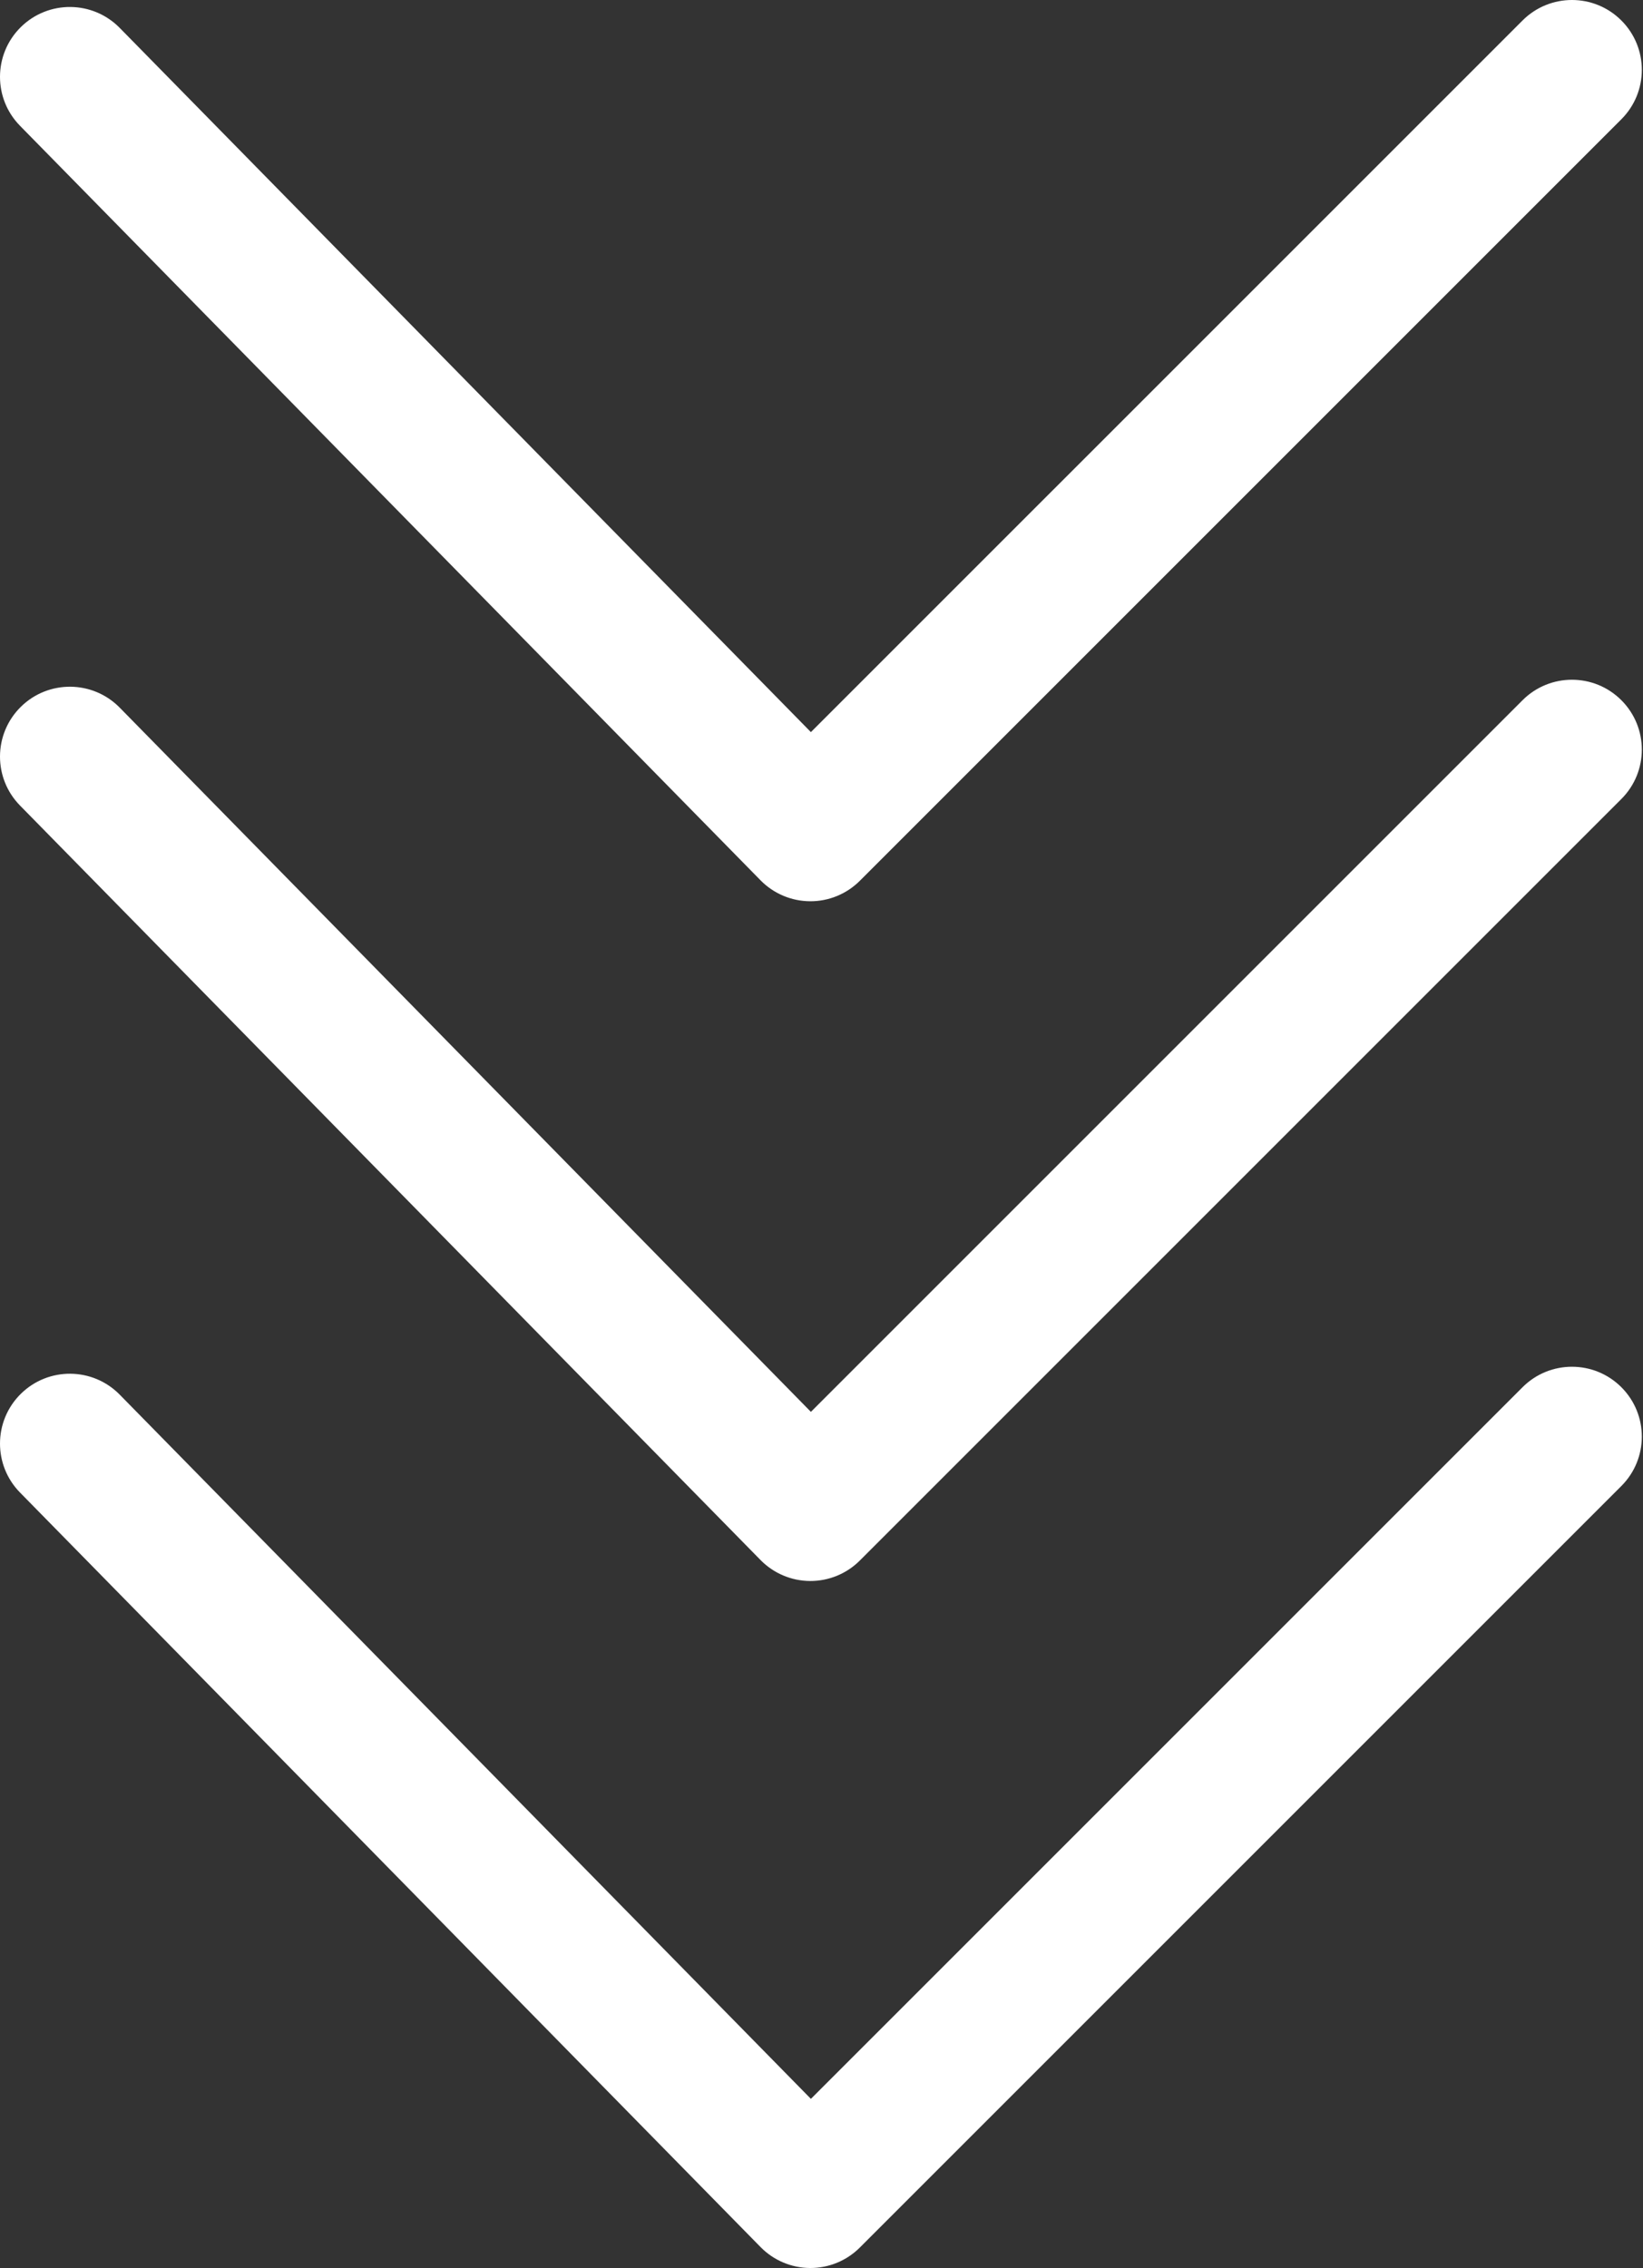 <?xml version="1.0" encoding="UTF-8"?>
<svg width="904px" height="1248px" viewBox="0 0 904 1248" version="1.1" xmlns="http://www.w3.org/2000/svg" xmlns:xlink="http://www.w3.org/1999/xlink">
    <rect x="0" y="0" width="904" height="1248" fill="#333333" stroke="none"/>
    <!-- Generator: Sketch 54.1 (76490) - https://sketchapp.com -->
    <title>722fc6849c</title>
    <desc>Created with Sketch.</desc>
    <g id="Page-1" stroke="none" stroke-width="1" fill="none" fill-rule="evenodd">
        <g id="722fc6849c" fill="#FFFFFF" fill-rule="nonzero">
            <path d="M11.513,14.85 C26.663,-0.02 51.004,0.207 65.873,15.358 L446.166,402.821 L837.732,11.261 C852.743,-3.754 877.083,-3.754 892.092,11.261 C907.109,26.272 907.109,50.612 892.092,65.622 L473.092,484.622 C465.841,491.881 455.984,495.934 445.732,495.884 C435.472,495.836 425.658,491.69 418.475,484.371 L11.006,69.211 C3.663,61.728 0,52.006 0,42.285 C0,32.33 3.846,22.376 11.513,14.85 Z" id="Path"></path>
            <path d="M11.513,388.85 C26.663,373.98 51.004,374.207 65.873,389.358 L446.166,776.821 L837.732,385.261 C852.743,370.246 877.083,370.246 892.092,385.261 C907.109,400.272 907.109,424.612 892.092,439.622 L473.092,858.622 C465.841,865.881 455.984,869.934 445.732,869.884 C435.472,869.836 425.658,865.69 418.475,858.371 L11.006,443.211 C3.663,435.728 0,426.006 0,416.285 C0,406.33 3.846,396.376 11.513,388.85 Z" id="Path-Copy"></path>
            <path d="M11.513,766.85 C26.663,751.98 51.004,752.207 65.873,767.358 L446.166,1154.821 L837.732,763.261 C852.743,748.246 877.083,748.246 892.092,763.261 C907.109,778.272 907.109,802.612 892.092,817.622 L473.092,1236.622 C465.841,1243.881 455.984,1247.934 445.732,1247.884 C435.472,1247.836 425.658,1243.69 418.475,1236.371 L11.006,821.211 C3.663,813.728 0,804.006 0,794.285 C0,784.33 3.846,774.376 11.513,766.85 Z" id="Path-Copy-2"></path>
        </g>
    </g>
</svg>